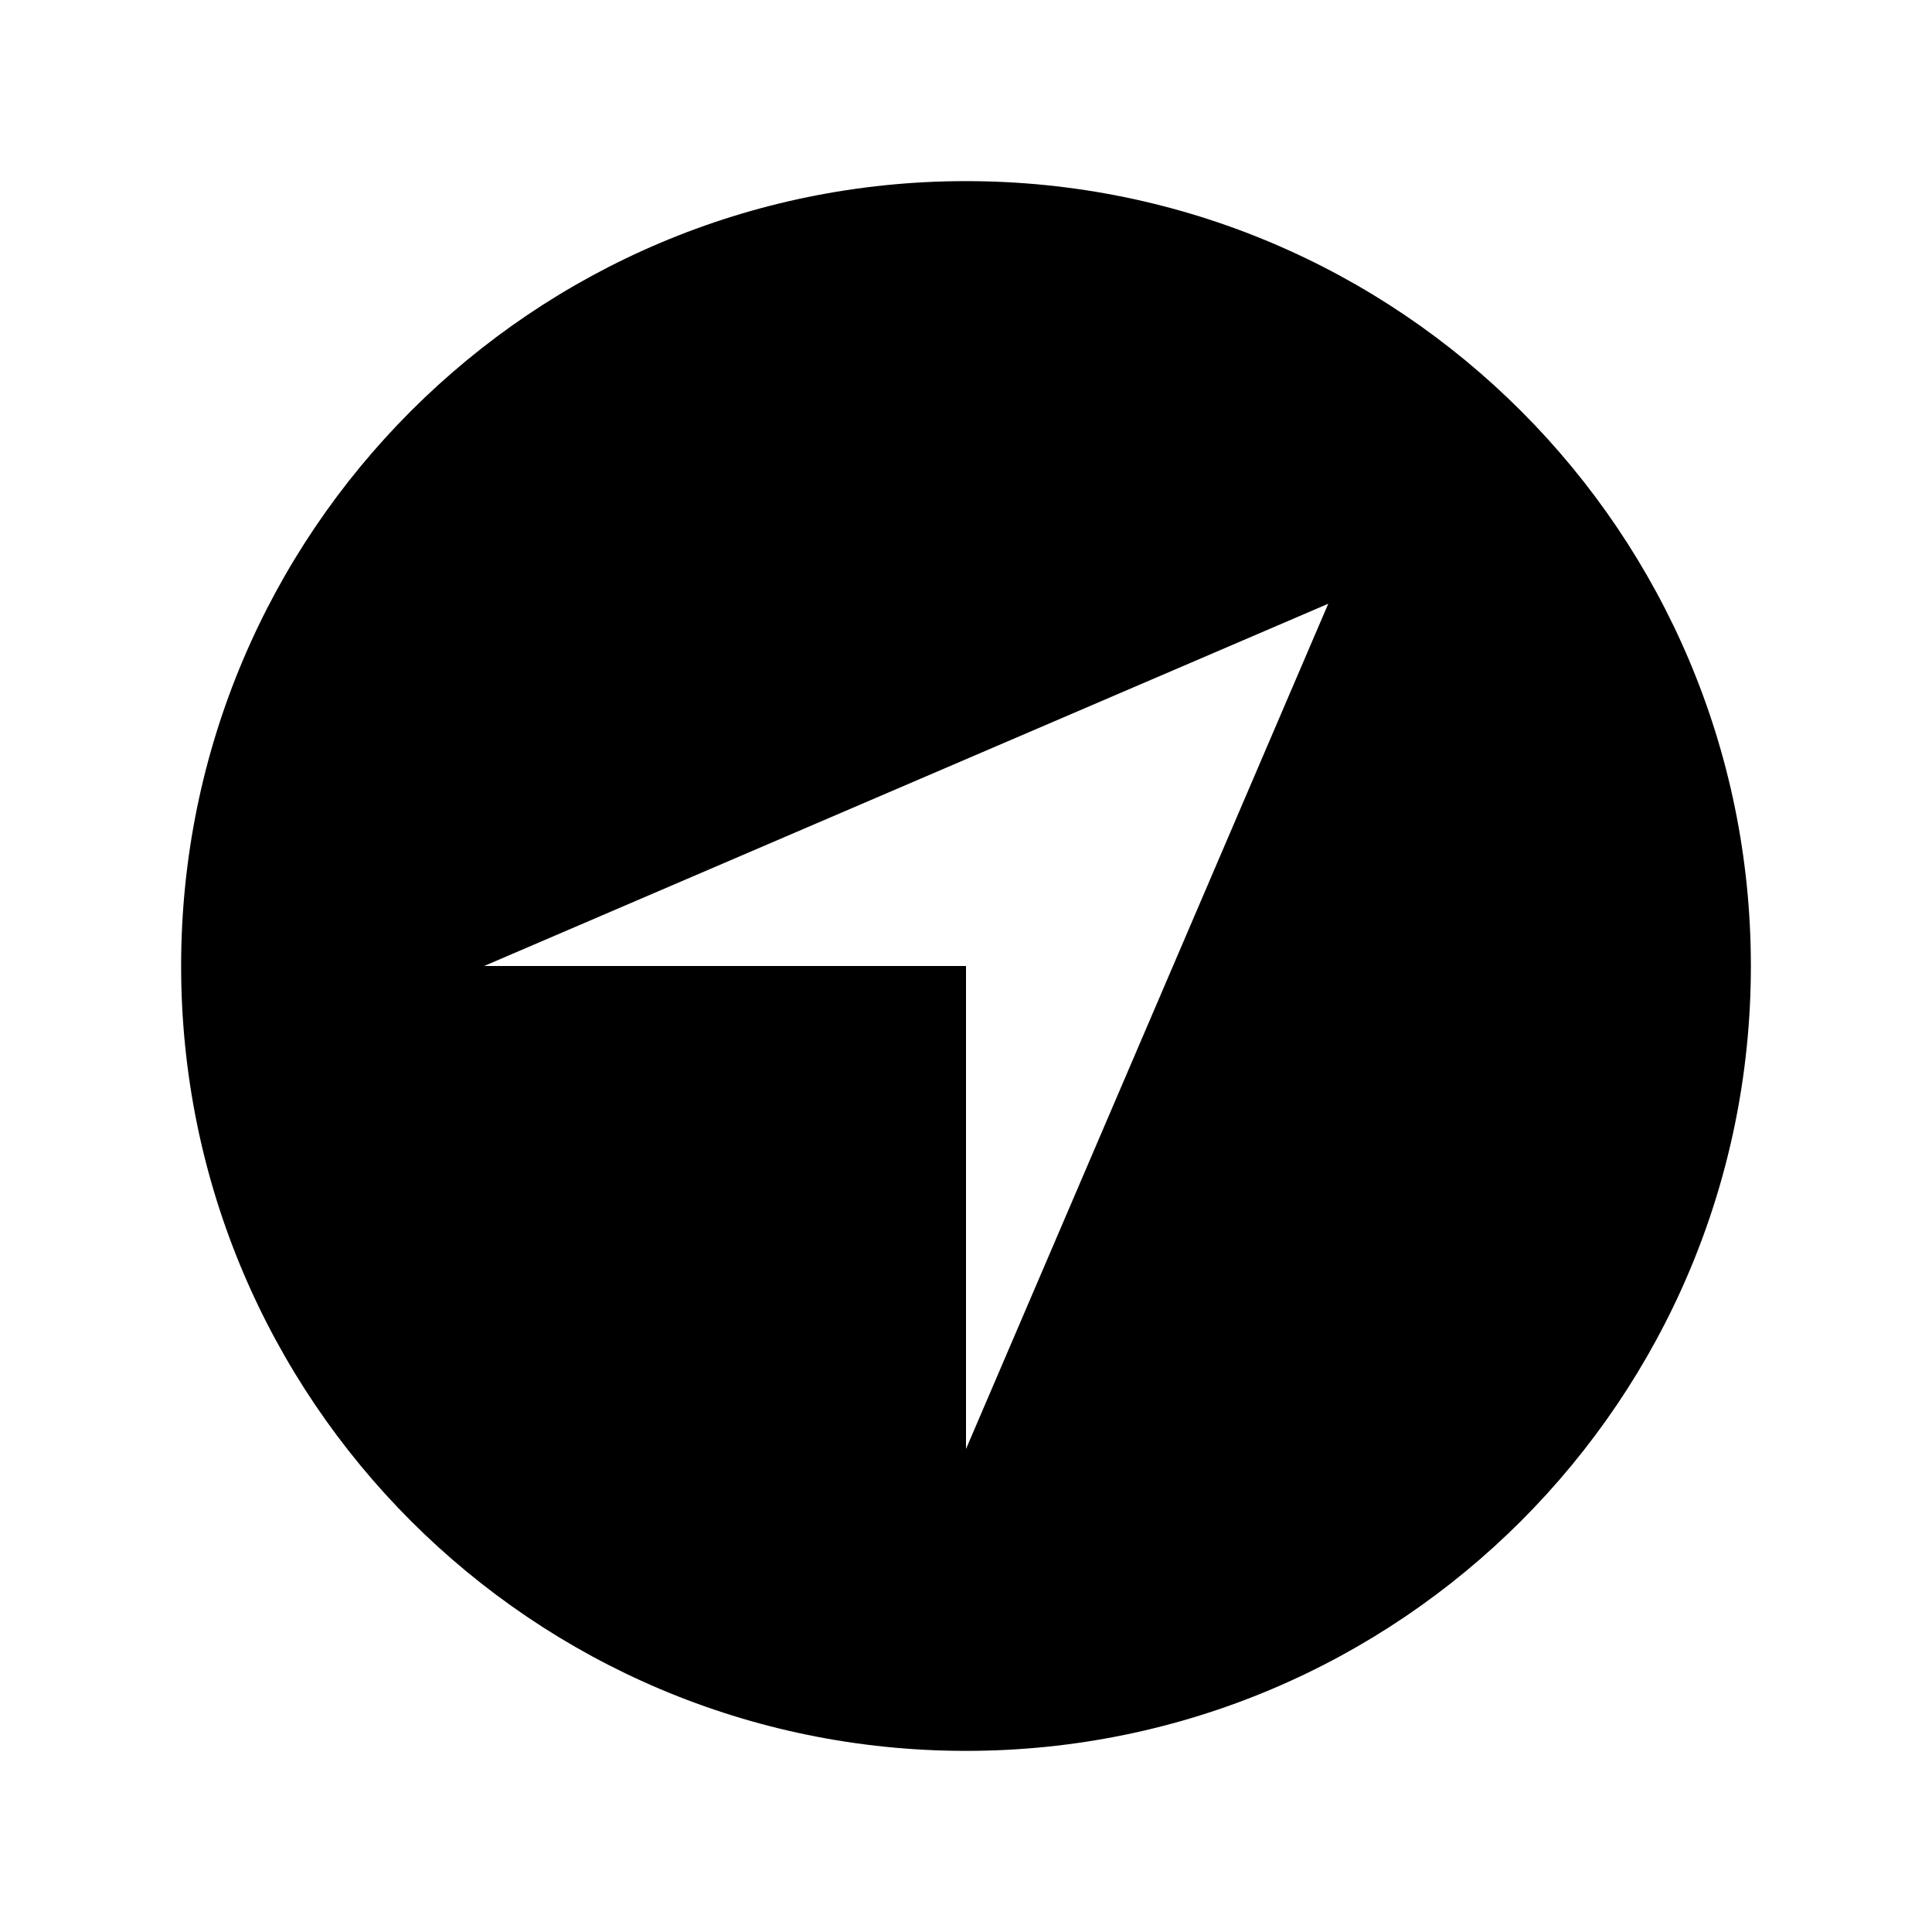 <svg xmlns="http://www.w3.org/2000/svg" width="32" height="32" fill="currentColor" viewBox="0 0 512 512"><path d="M256 48C141.1 48 48 141.1 48 256s93.1 208 208 208 208-93.1 208-208S370.9 48 256 48m0 336V256H128.3L352 160z"/></svg>